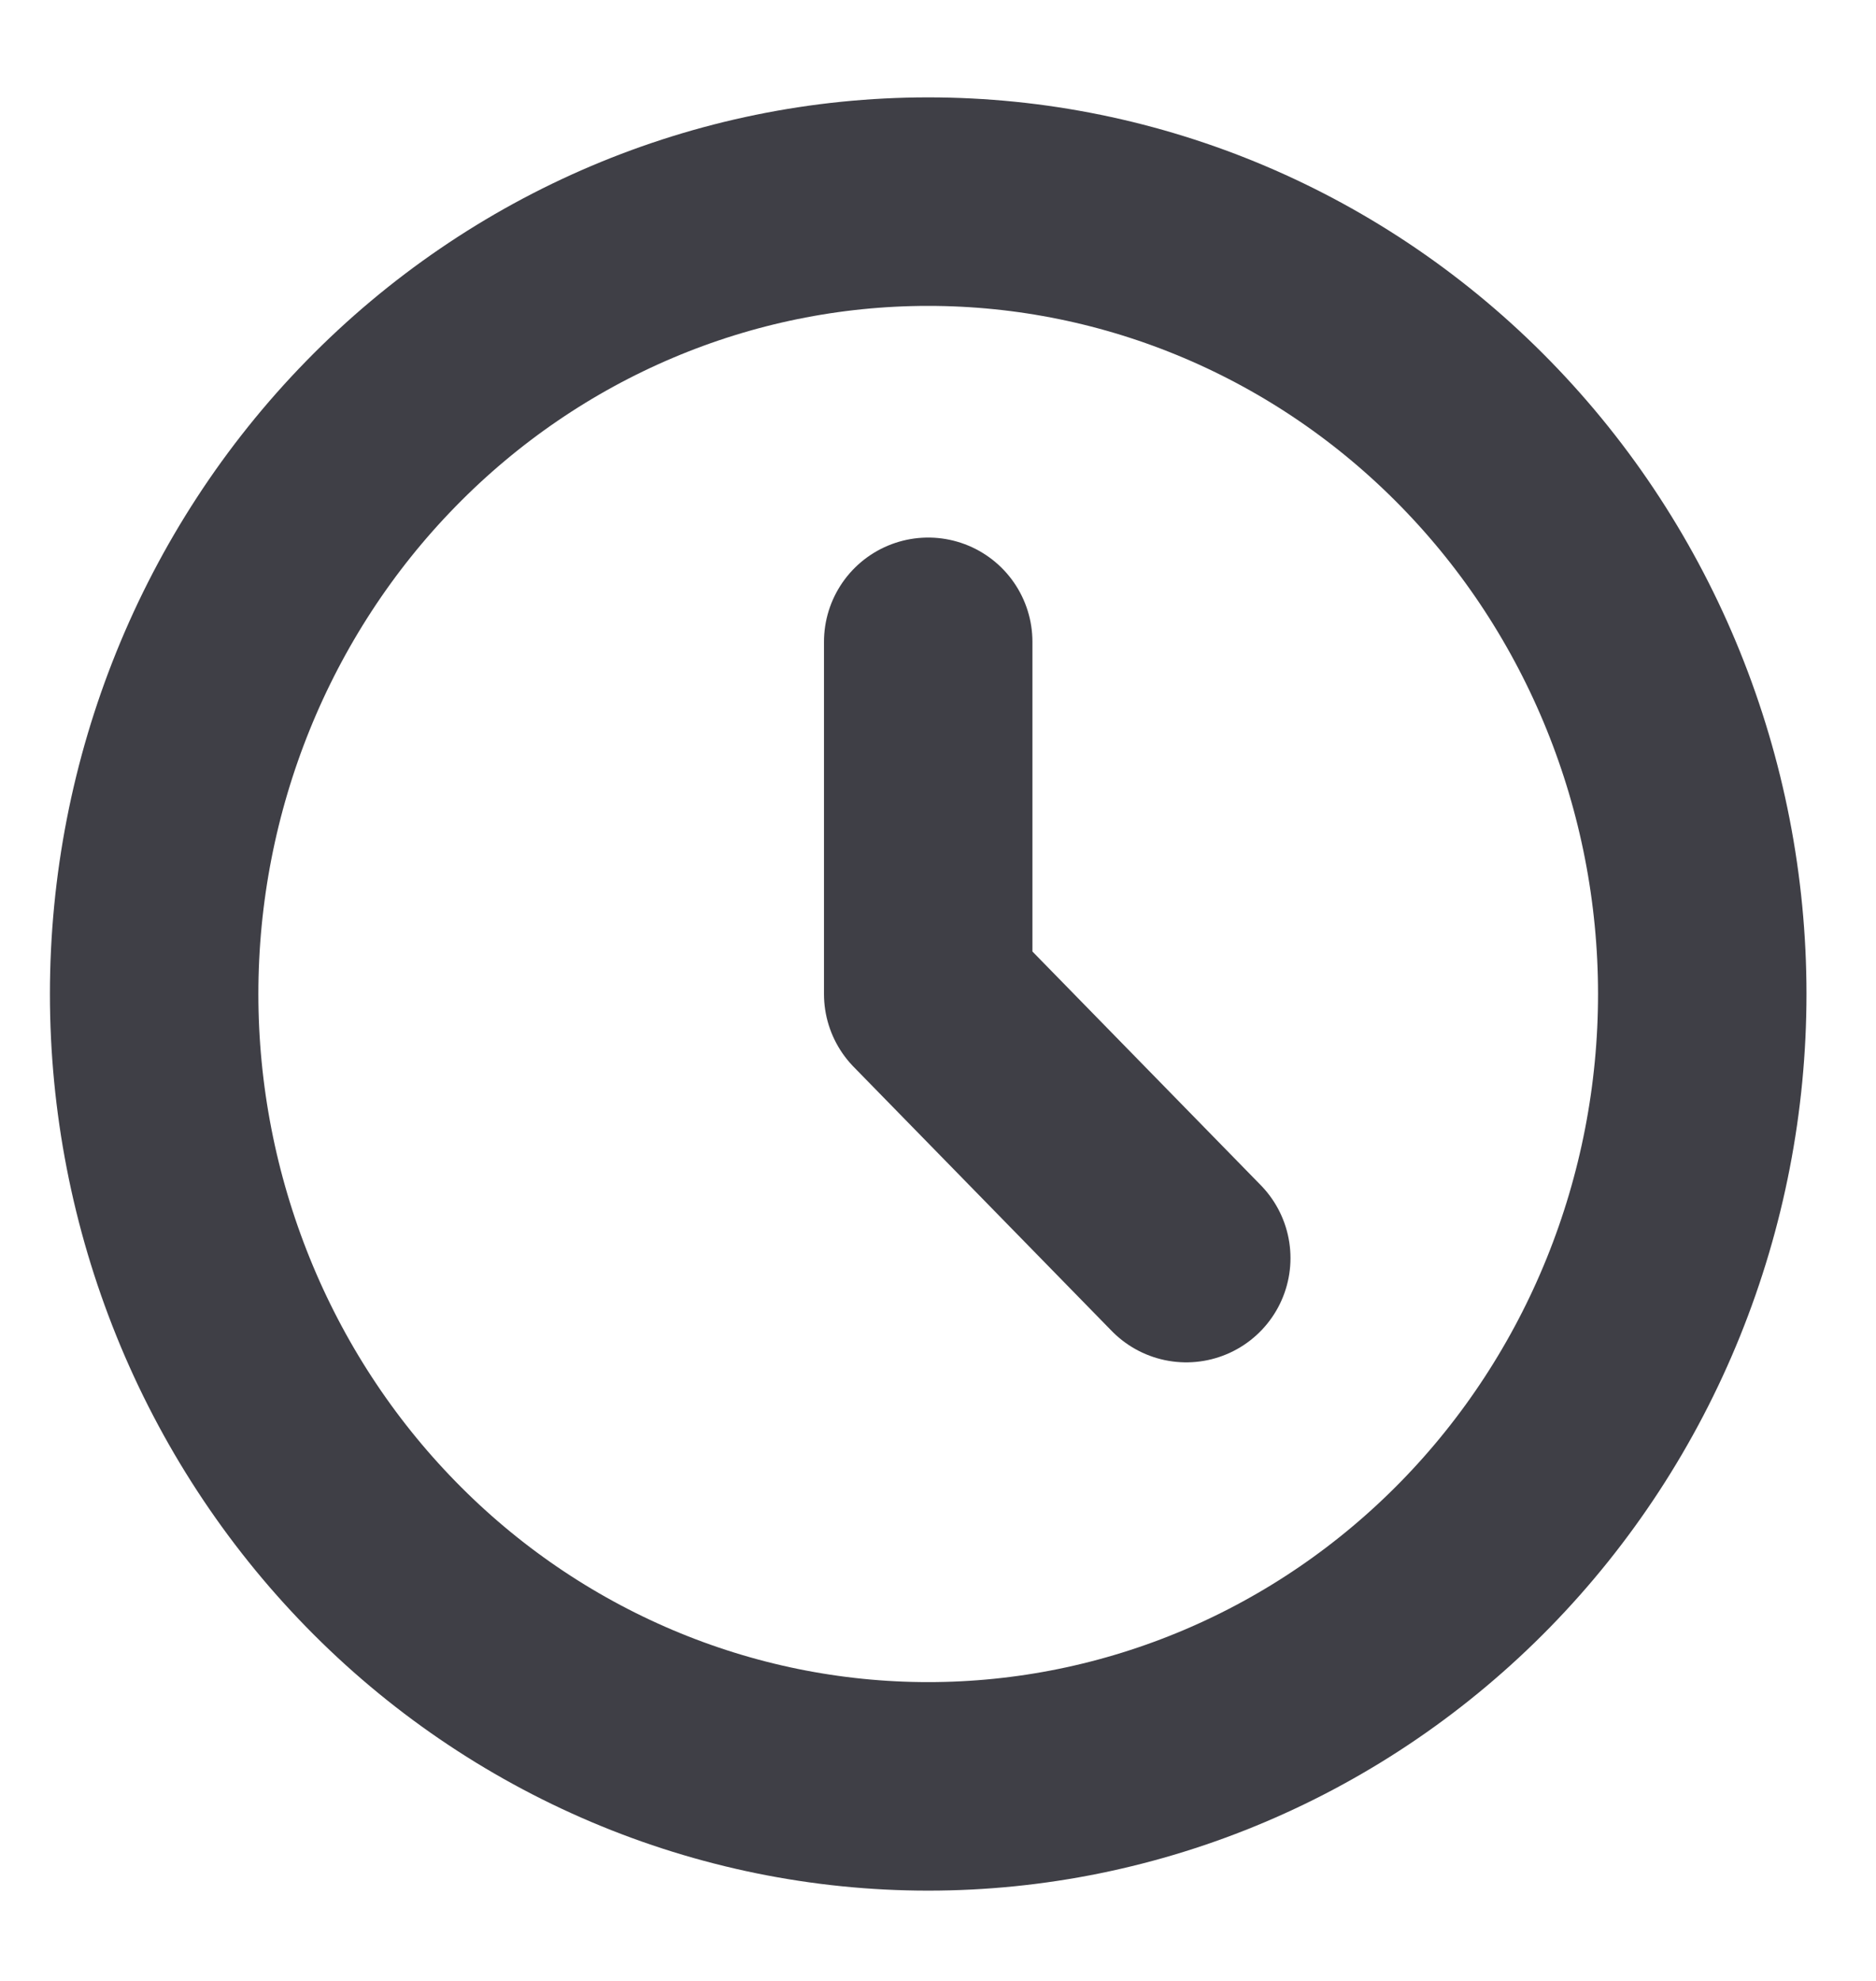 <svg width="18" height="19" viewBox="0 0 18 19" fill="none" xmlns="http://www.w3.org/2000/svg">
<path d="M8.906 6.156V9.534L11.382 12.067M16.333 9.534C16.333 10.532 16.141 11.52 15.768 12.442C15.395 13.364 14.848 14.202 14.158 14.908C13.468 15.614 12.65 16.173 11.749 16.555C10.848 16.937 9.882 17.134 8.906 17.134C7.931 17.134 6.965 16.937 6.064 16.555C5.163 16.173 4.344 15.614 3.655 14.908C2.965 14.202 2.418 13.364 2.045 12.442C1.672 11.52 1.479 10.532 1.479 9.534C1.479 7.518 2.262 5.585 3.655 4.16C5.048 2.734 6.937 1.934 8.906 1.934C10.876 1.934 12.765 2.734 14.158 4.16C15.551 5.585 16.333 7.518 16.333 9.534Z" stroke="#3F3F46" stroke-width="2" stroke-linecap="round" stroke-linejoin="round"/>
</svg>
